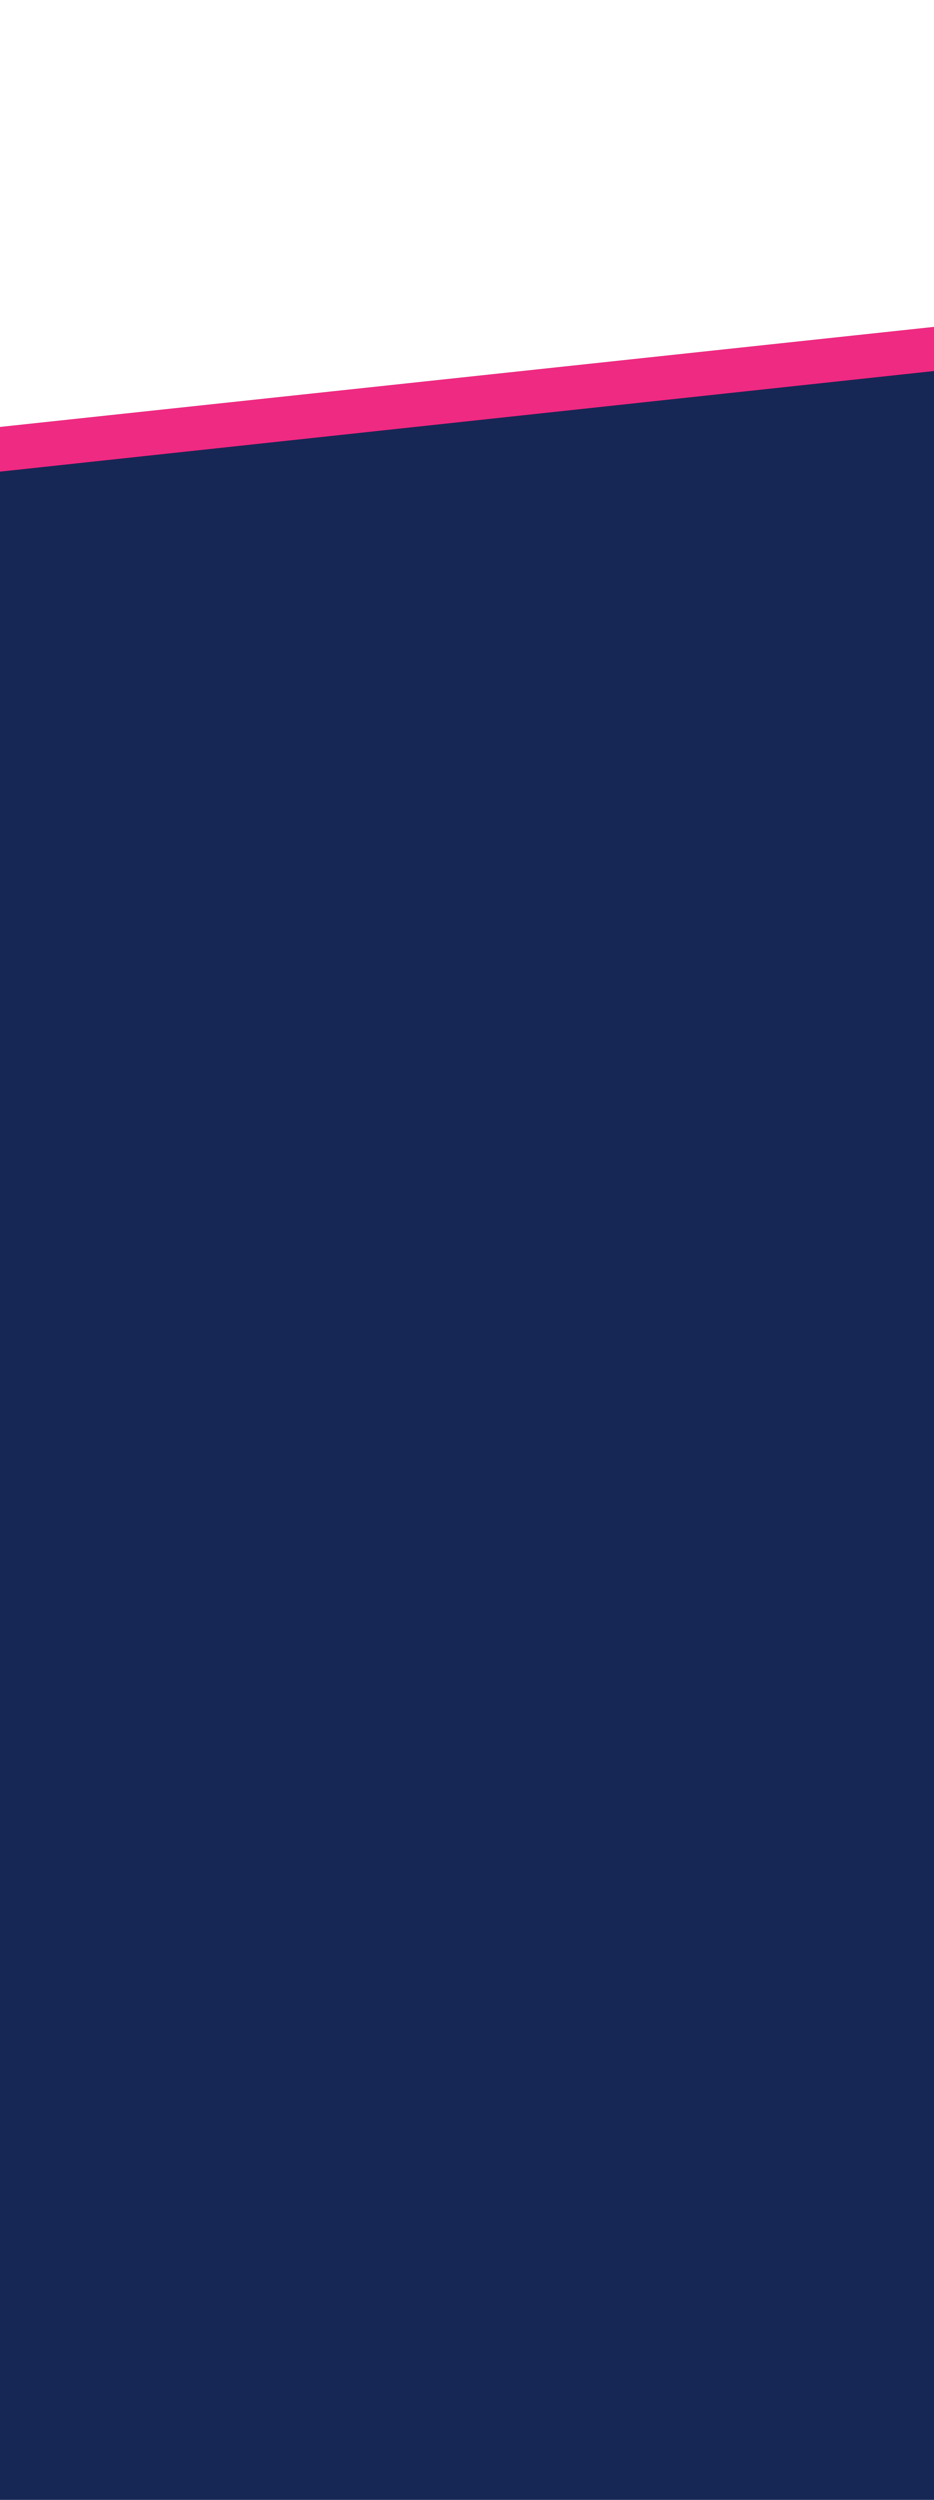 <svg width="375" height="1003" viewBox="0 0 375 1003" fill="none" xmlns="http://www.w3.org/2000/svg">
<path d="M1600 220L0 220L4.25823e-06 171.291L1600 0L1600 220Z" fill="#EF2A82"/>
<path d="M1600 1003L-0 1003L0 189.224L1600 17L1600 1003Z" fill="#172755"/>
</svg>
